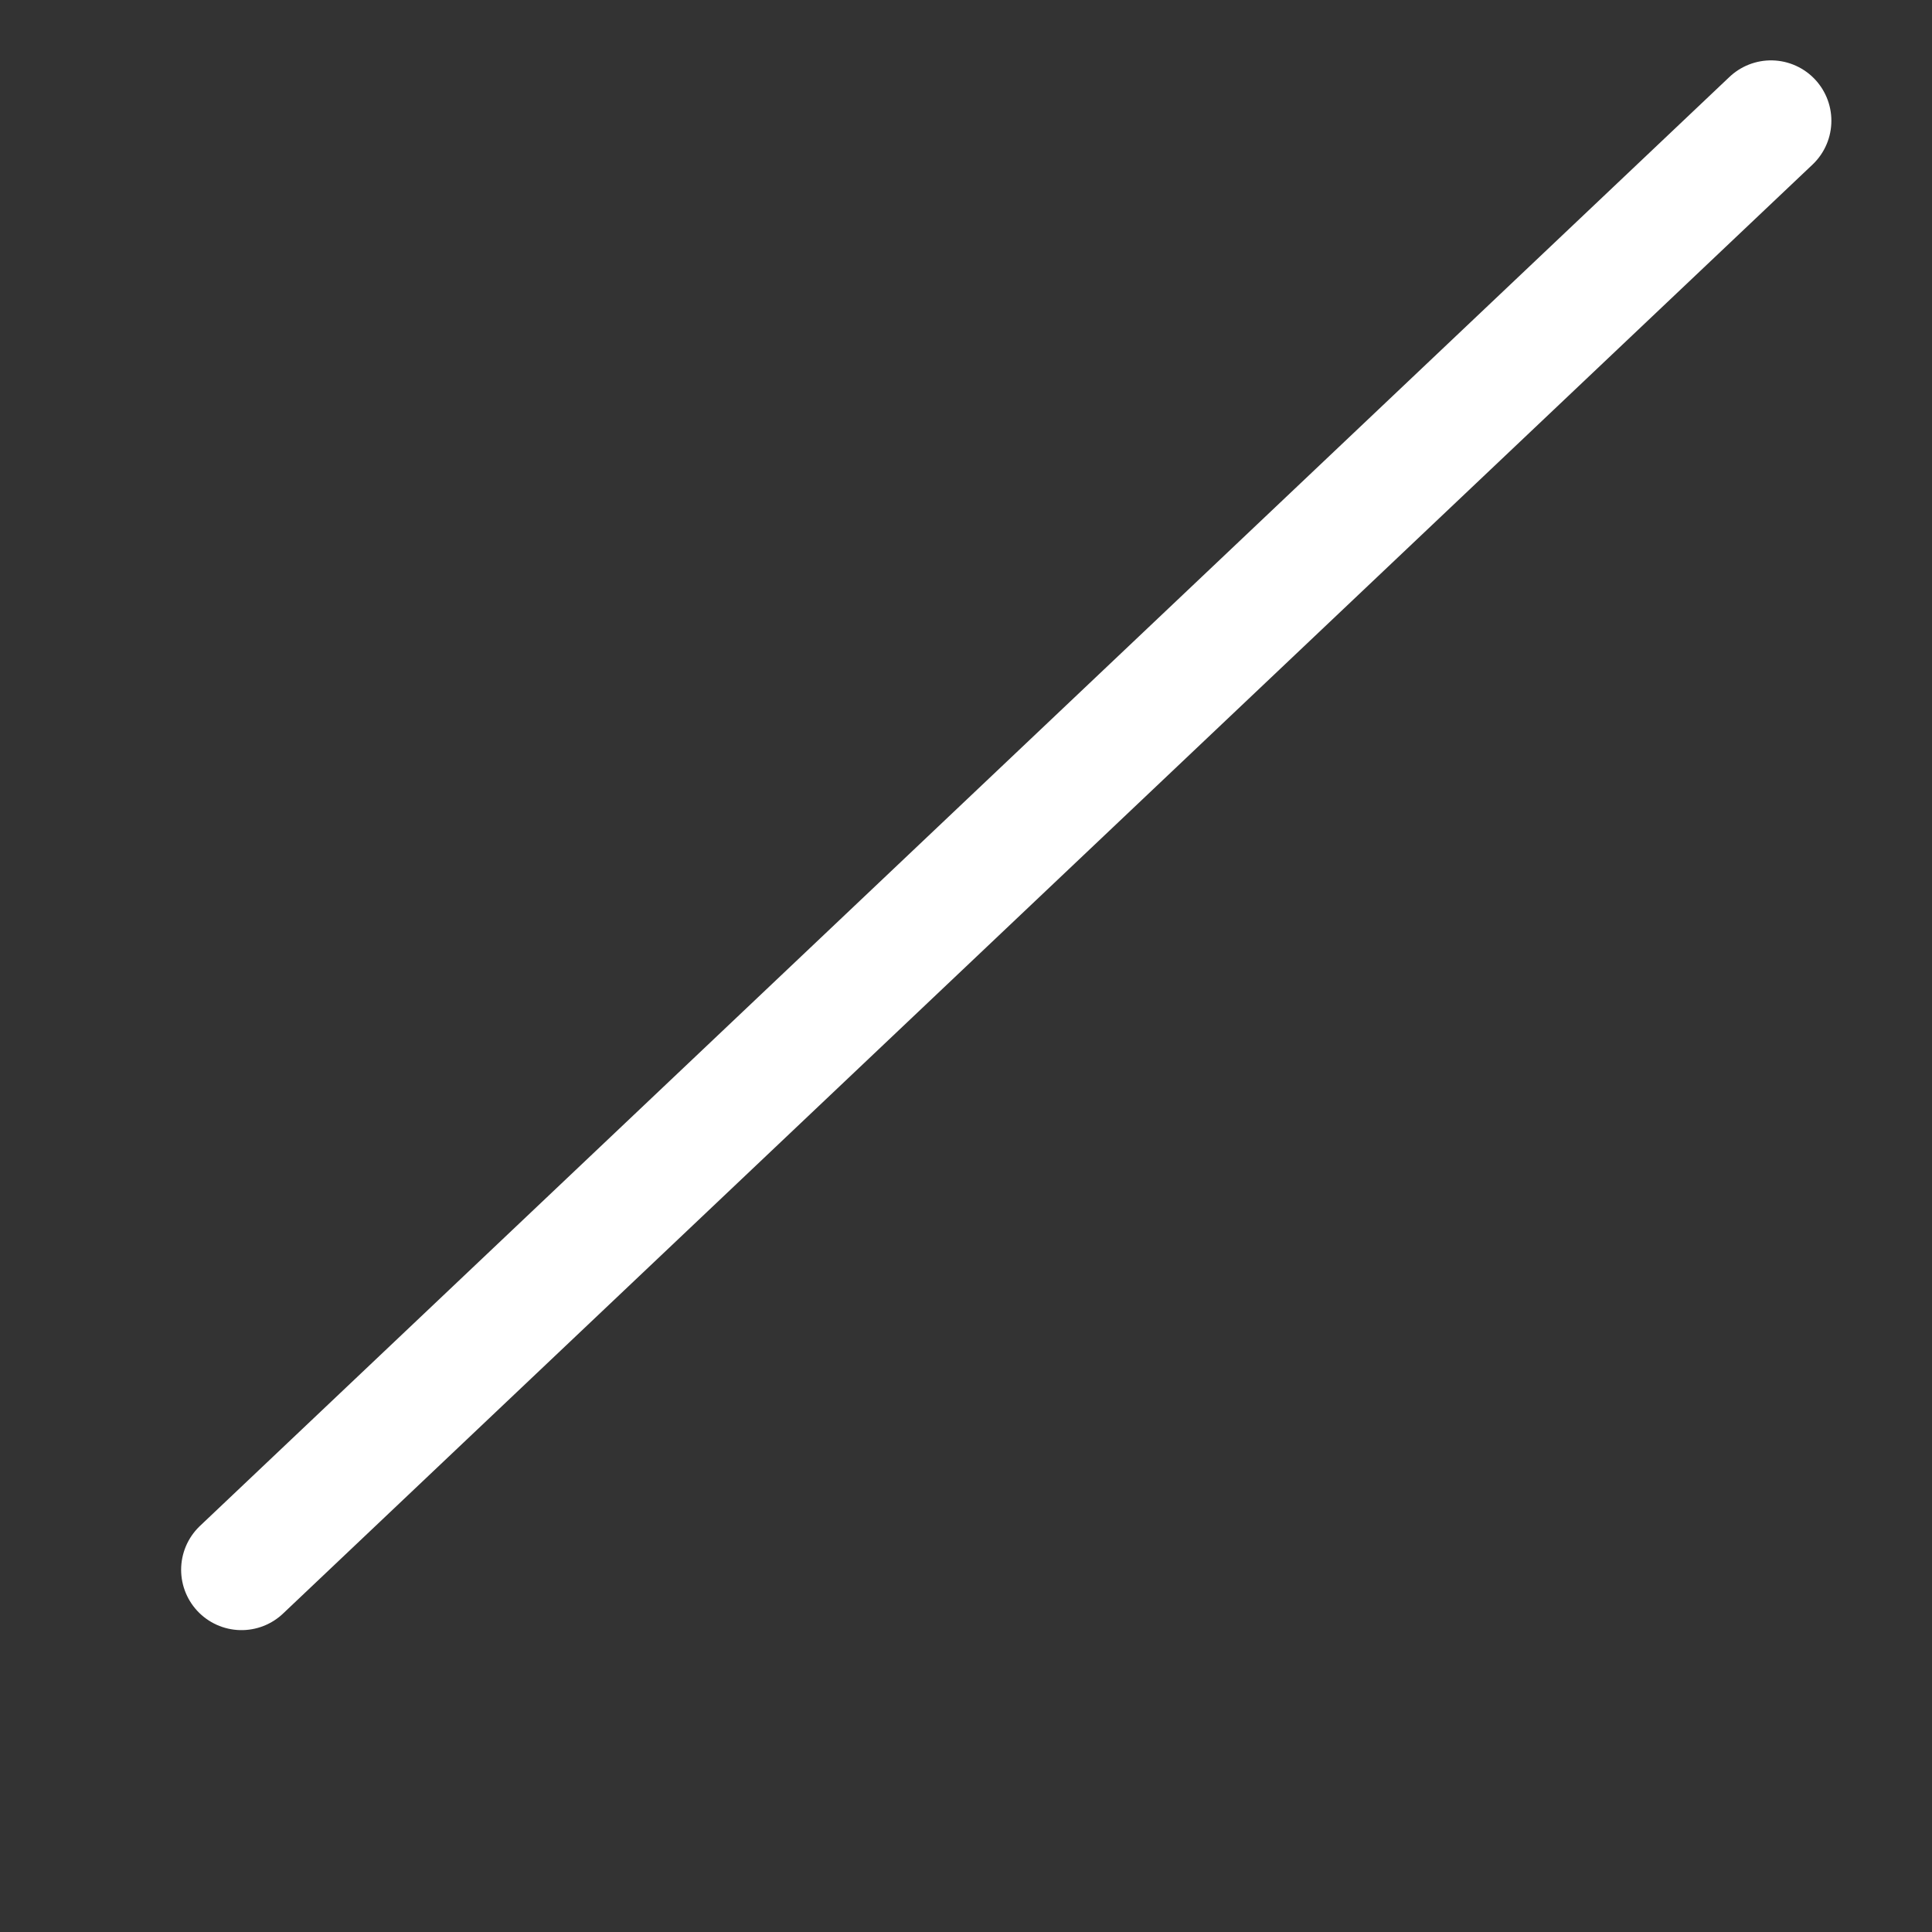 <svg width="24" height="24" viewBox="0 0 24 24" fill="none" xmlns="http://www.w3.org/2000/svg">
<rect x="0" y="0" width="24" height="24" fill="#333333" stroke="none"/>
<path d="M20.392 0.466C20.755 0.267 21.211 0.4 21.41 0.763C22.424 2.616 23.001 4.742 23.001 7C23.001 9.258 22.424 11.384 21.41 13.236C21.211 13.6 20.755 13.733 20.392 13.534C20.028 13.335 19.895 12.879 20.094 12.516C20.991 10.879 21.501 9 21.501 7C21.501 5 20.991 3.121 20.094 1.484C19.895 1.121 20.028 0.665 20.392 0.466ZM17.29 3.061C17.671 2.898 18.112 3.074 18.275 3.454C18.742 4.543 19.001 5.742 19.001 7C19.001 8.257 18.742 9.456 18.275 10.545C18.112 10.926 17.671 11.102 17.29 10.939C16.91 10.776 16.733 10.335 16.897 9.954C17.285 9.048 17.501 8.05 17.501 7C17.501 5.95 17.285 4.951 16.897 4.046C16.733 3.665 16.91 3.224 17.29 3.061ZM18.003 16.249C18.003 15.007 16.997 14 15.755 14H4.253C3.011 14 2.004 15.007 2.004 16.249V17.169C2.004 17.741 2.182 18.299 2.514 18.764C4.056 20.929 6.579 22.001 10 22.001C13.421 22.001 15.945 20.929 17.491 18.766C17.824 18.299 18.003 17.741 18.003 17.167V16.249ZM15 7.005C15 4.243 12.762 2.005 10 2.005C7.239 2.005 5 4.243 5 7.005C5 9.766 7.239 12.005 10 12.005C12.762 12.005 15 9.766 15 7.005Z"/>
<path d="M22 1.5L3 19.5" stroke="white" stroke-width="1.5" stroke-linecap="round"/>
</svg>
